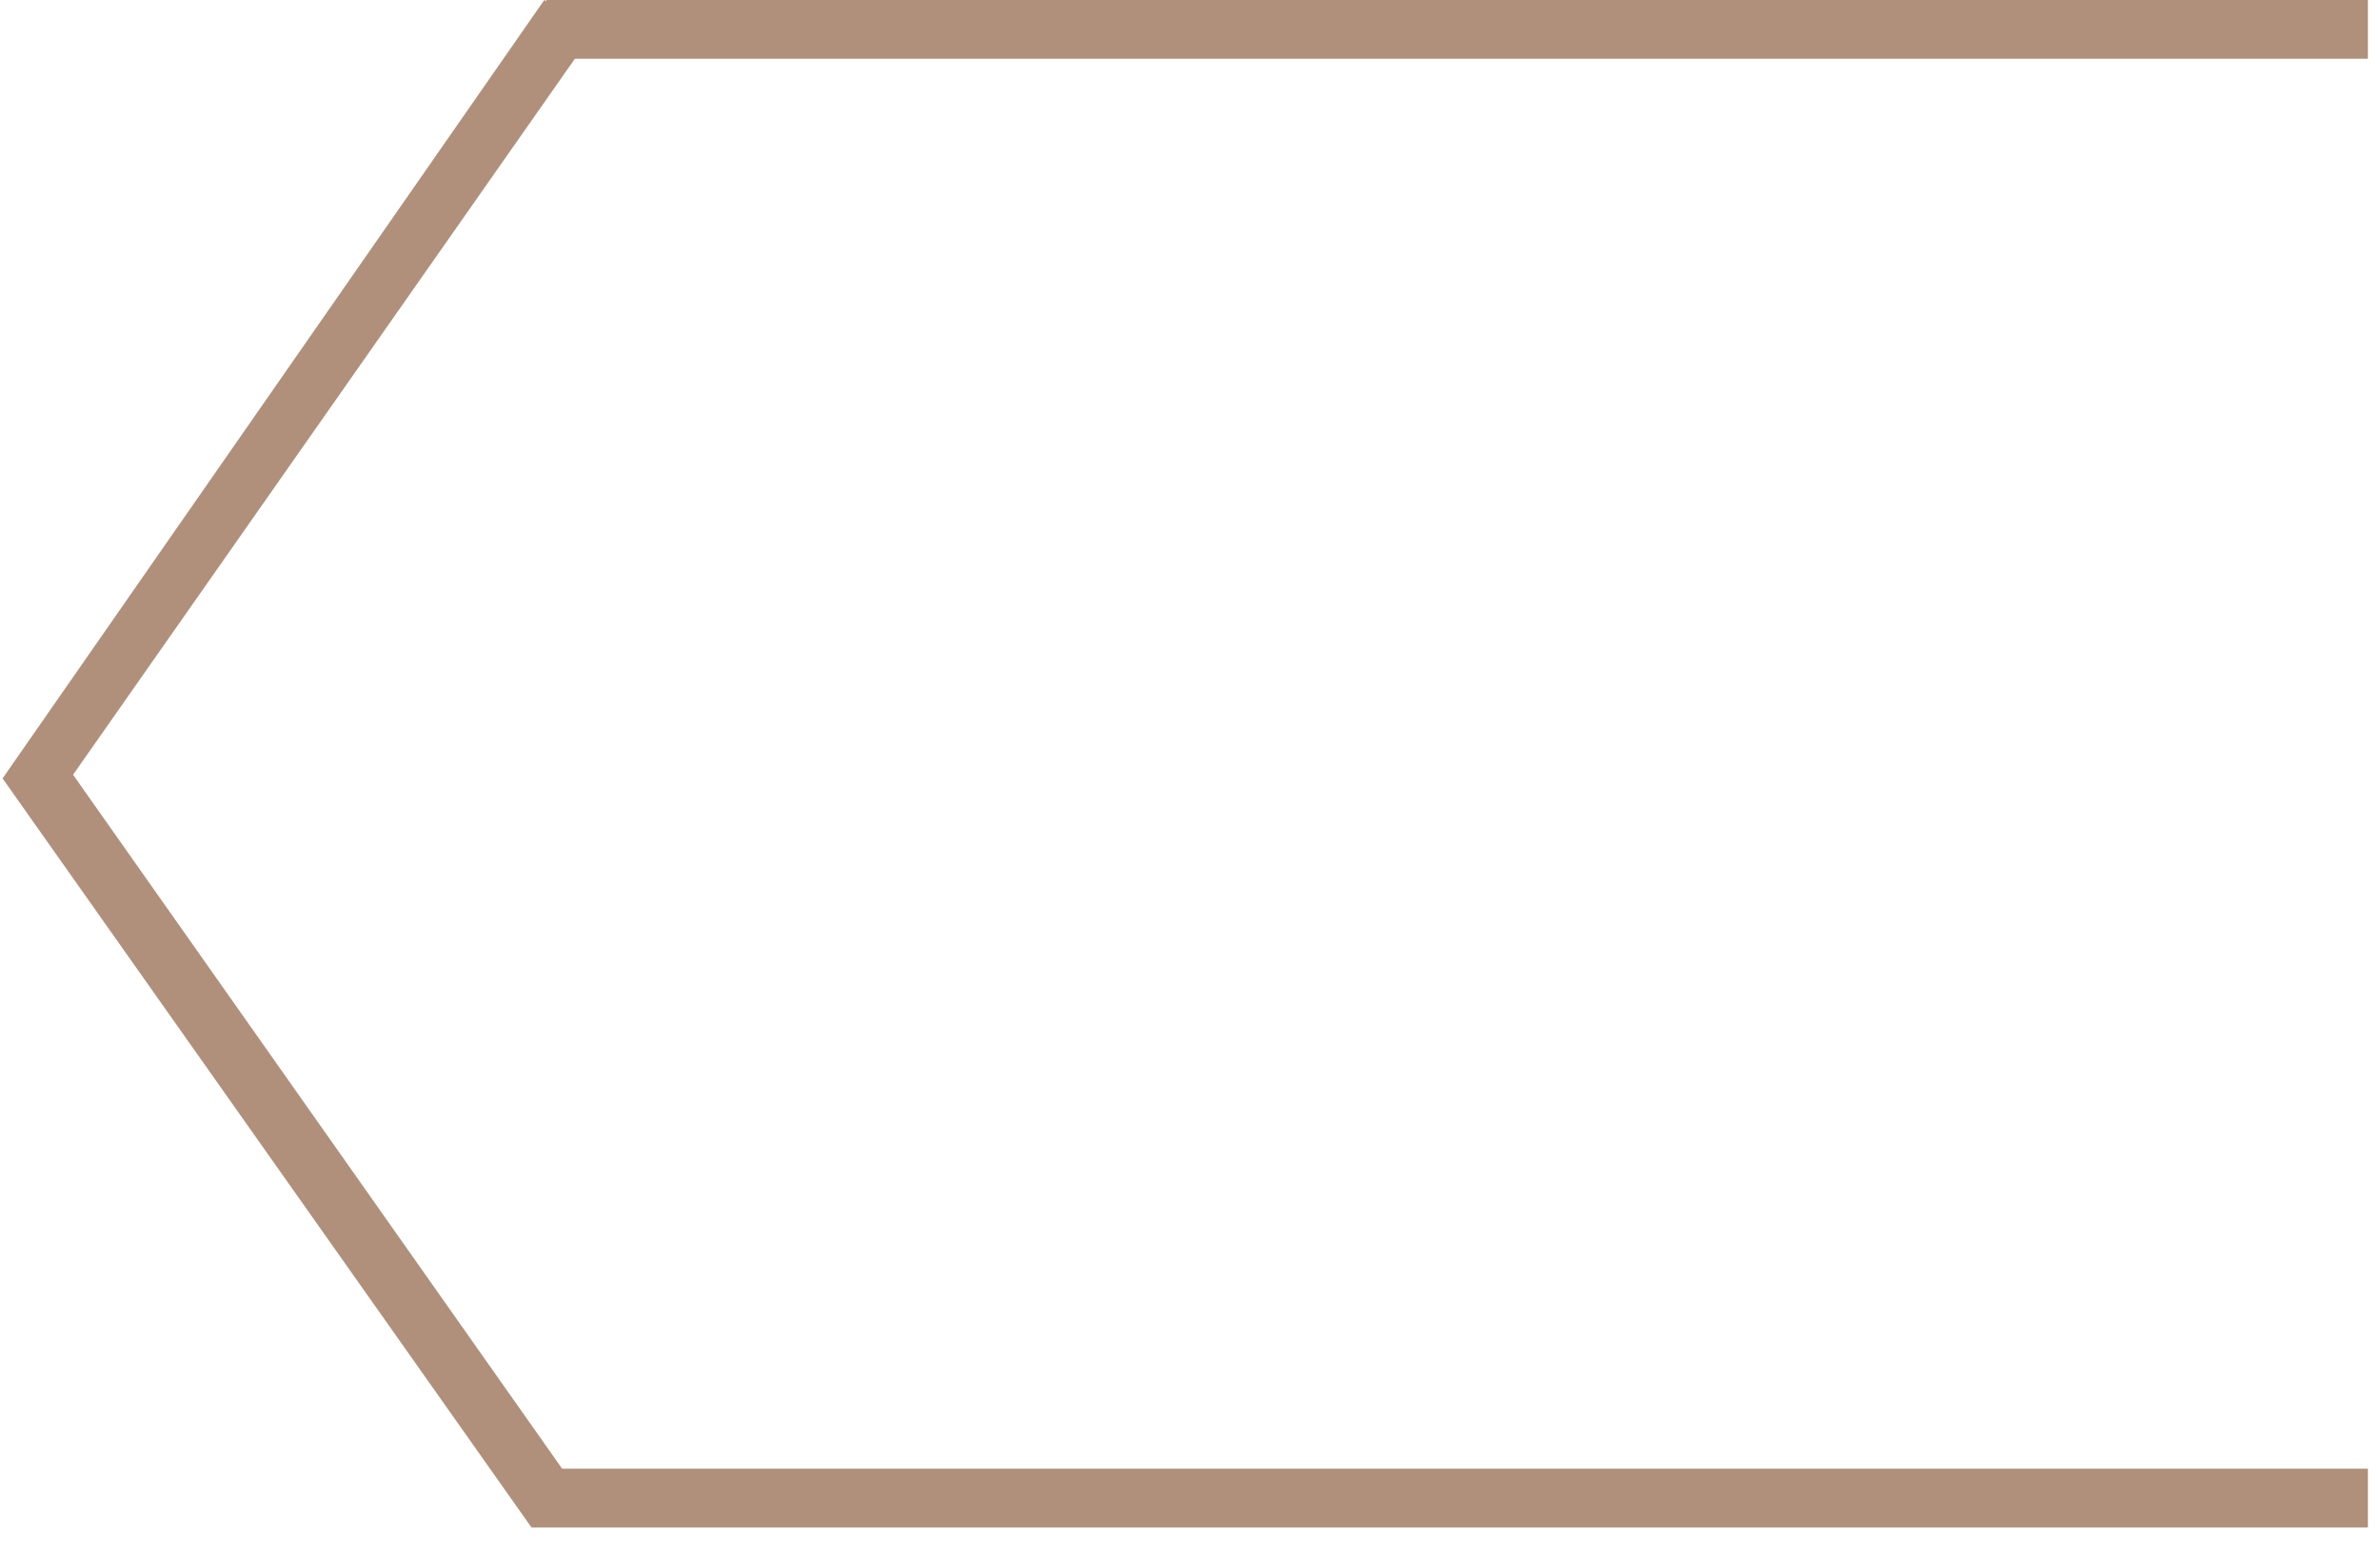 <svg width="81" height="53" viewBox="0 0 81 53" fill="none" xmlns="http://www.w3.org/2000/svg">
<rect x="18.588" y="3.05176e-05" width="62" height="2" fill="#b0907b"/>
<path d="M0.088 26.5L18.524 1.95799e-06L20.162 1.148L1.917 27.188L0.088 26.5Z" fill="#b0907b"/>
<path d="M18.588 50H80.588V52H18.088L18.588 50Z" fill="#b0907b"/>
<path d="M1.855 25.478L19.517 50.547L18.088 52L0.088 26.5L1.855 25.478Z" fill="#b0907b"/>
</svg>
